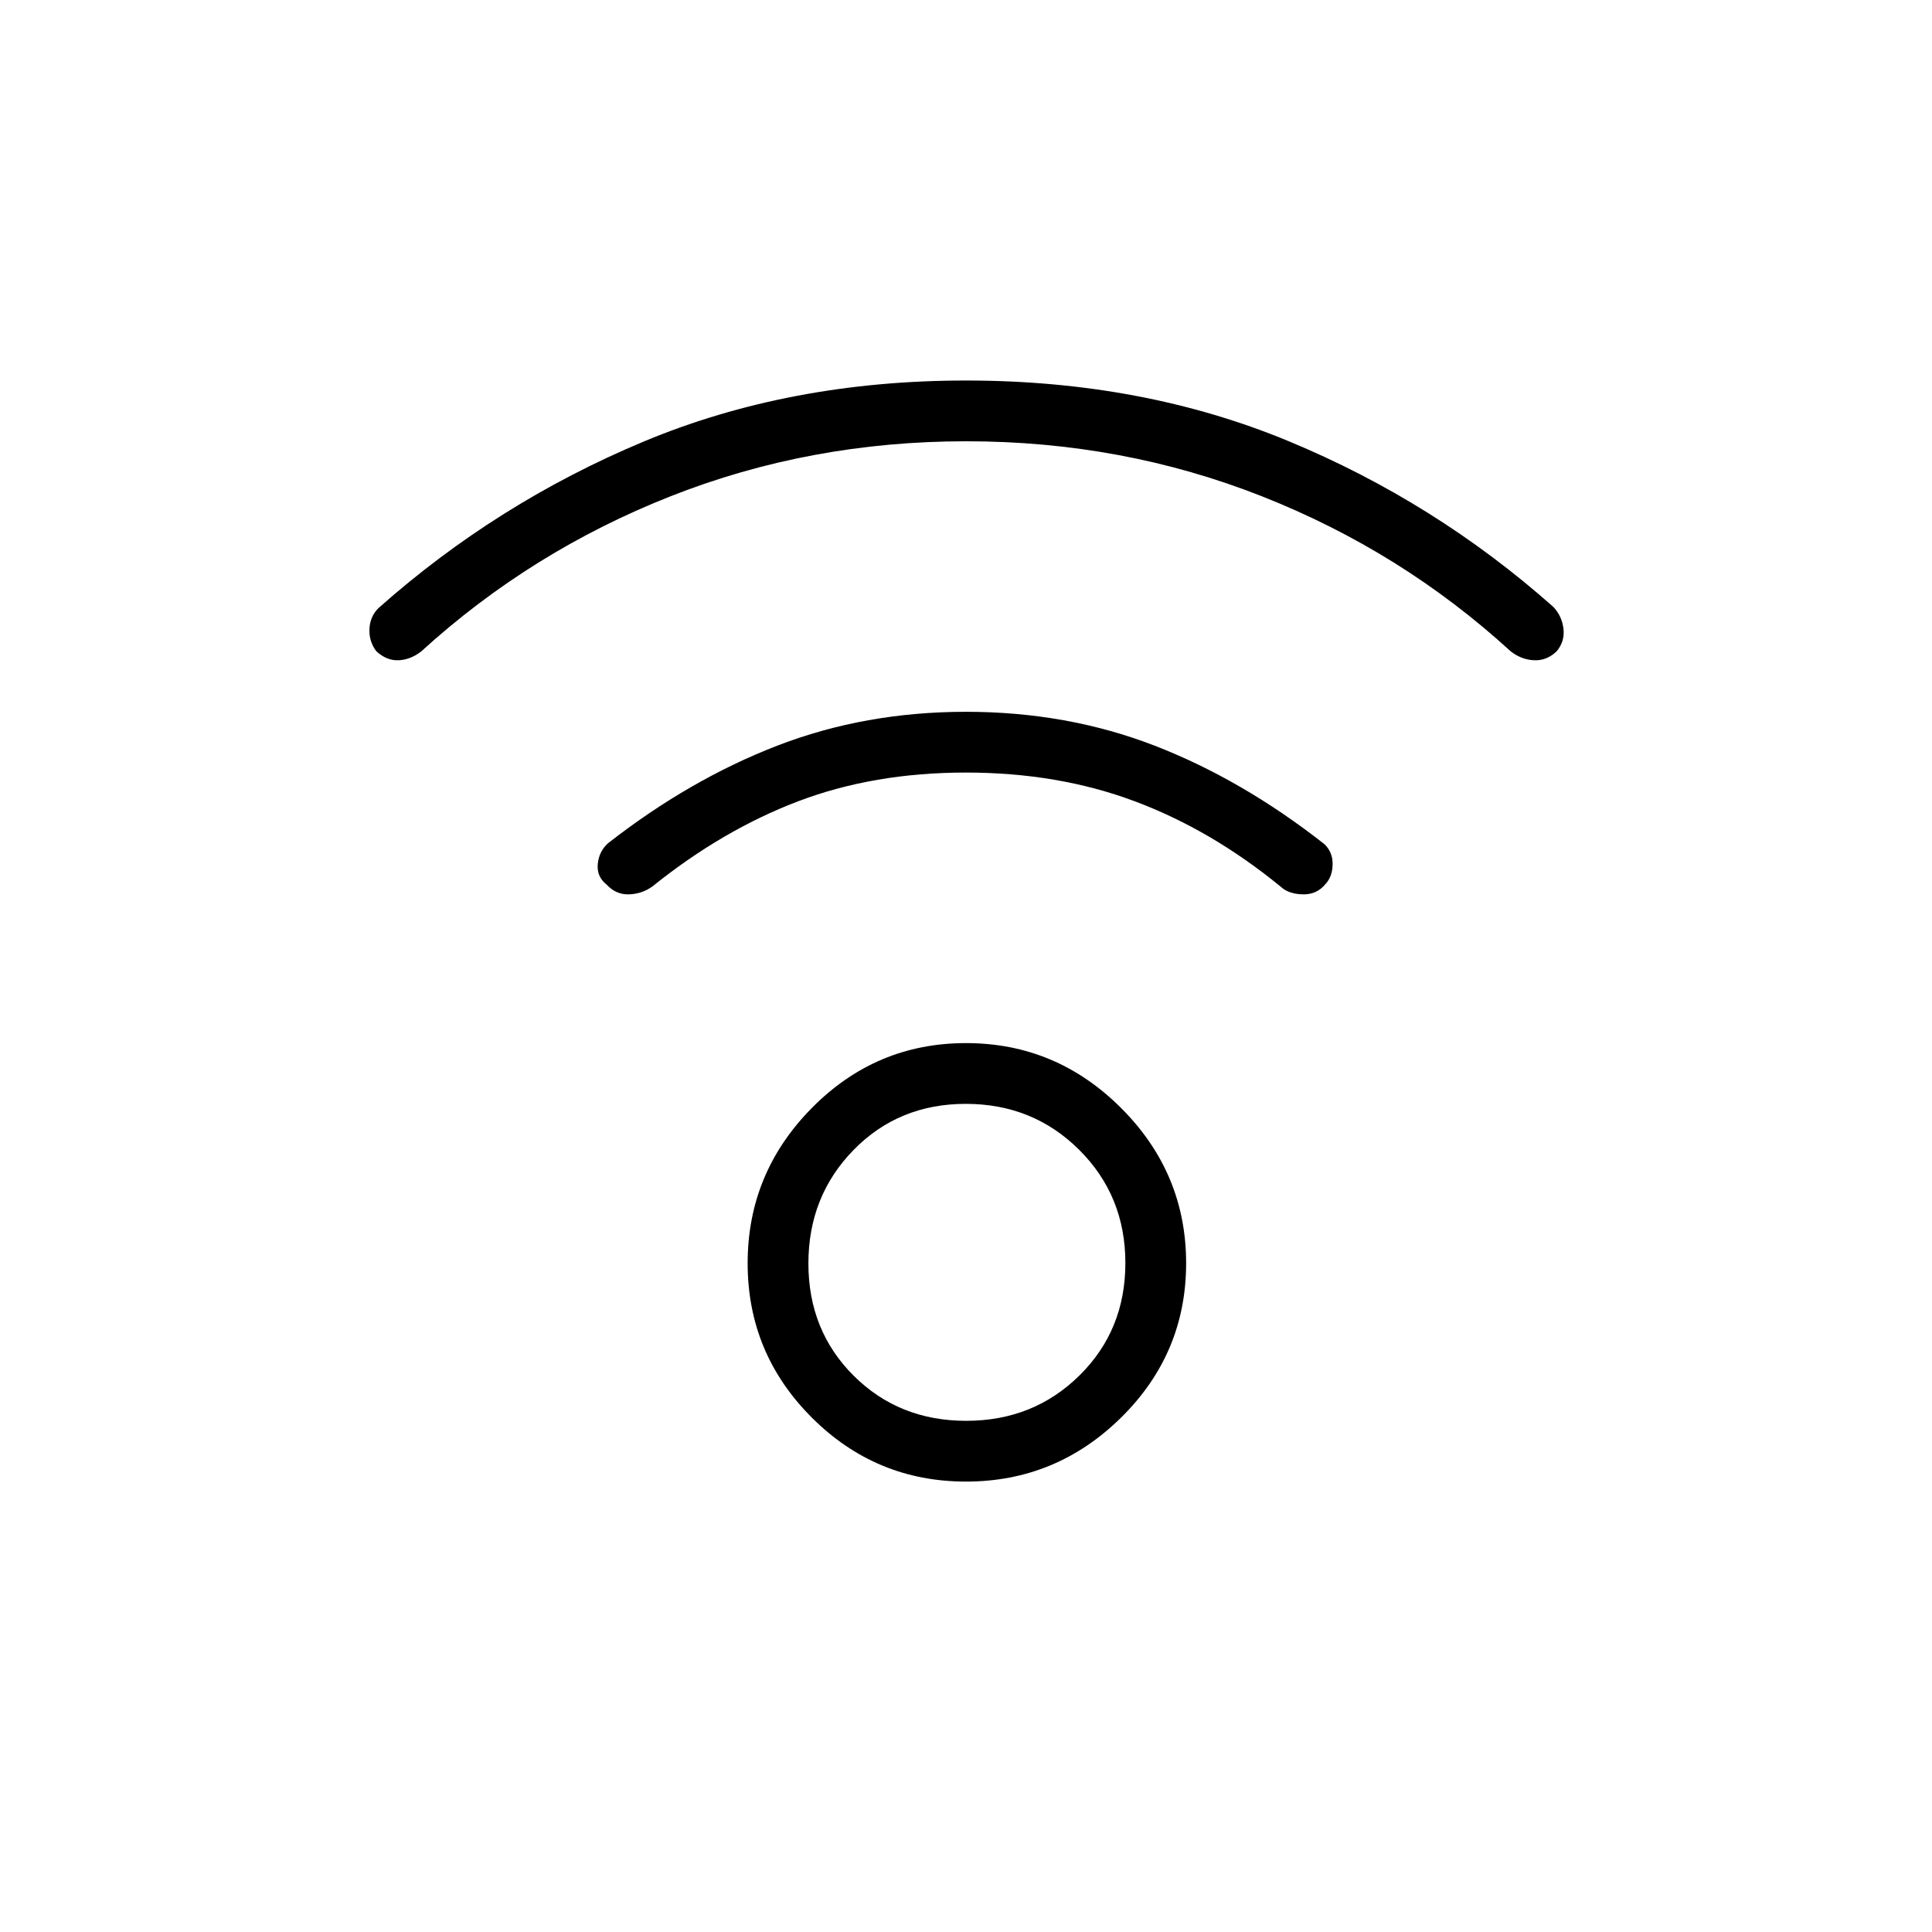 <svg xmlns="http://www.w3.org/2000/svg" height="48" viewBox="0 -960 960 960" width="48"><path d="M480-223.81q-44.81 0-76.65-31.84-31.85-31.85-31.85-76.66 0-44.81 31.85-77.09 31.84-32.29 76.65-32.29t77.1 32.29q32.28 32.28 32.28 77.09t-32.28 76.66q-32.29 31.84-77.1 31.84Zm.1-30.19q33.4 0 56.25-22.51 22.84-22.5 22.84-55.9t-22.95-56.24Q513.3-411.5 479.9-411.5q-33.4 0-55.8 22.95-22.41 22.95-22.41 56.34 0 33.4 22.51 55.81 22.5 22.4 55.9 22.4Zm.01-486.73q-77.68 0-146.96 27.35-69.27 27.34-123.77 77-5.27 4.15-11.23 4.46-5.96.3-11.15-4.46-3.73-4.93-3.42-11.16.3-6.23 4.57-10.38 58.77-52.16 131.47-82.58 72.69-30.42 160.38-30.42t160.38 30.17q72.7 30.17 131.47 82.33 4.27 4.54 5.02 10.82.75 6.29-3.37 11.22-4.92 4.76-11.27 4.46-6.34-.31-11.61-4.46-54.29-49.66-123.56-77-69.27-27.35-146.95-27.35Zm-.15 164.61q-45.77 0-83.34 14.27-37.58 14.27-72.54 42.39-5.12 3.65-11.54 3.86-6.42.22-11.12-4.84-4.96-3.89-4.4-10.16.56-6.27 5.06-10.36 40.54-31.66 84.09-48.5 43.56-16.85 93.83-16.85 50.27 0 93.77 16.85 43.5 16.84 84.42 49 4.12 4.04 3.98 10.08-.13 6.05-3.58 9.7-4.32 5.3-11.38 5.08-7.06-.21-10.9-3.86-34.35-28.12-72.46-42.39-38.12-14.27-83.89-14.27Zm.04 243.81Z"/></svg>